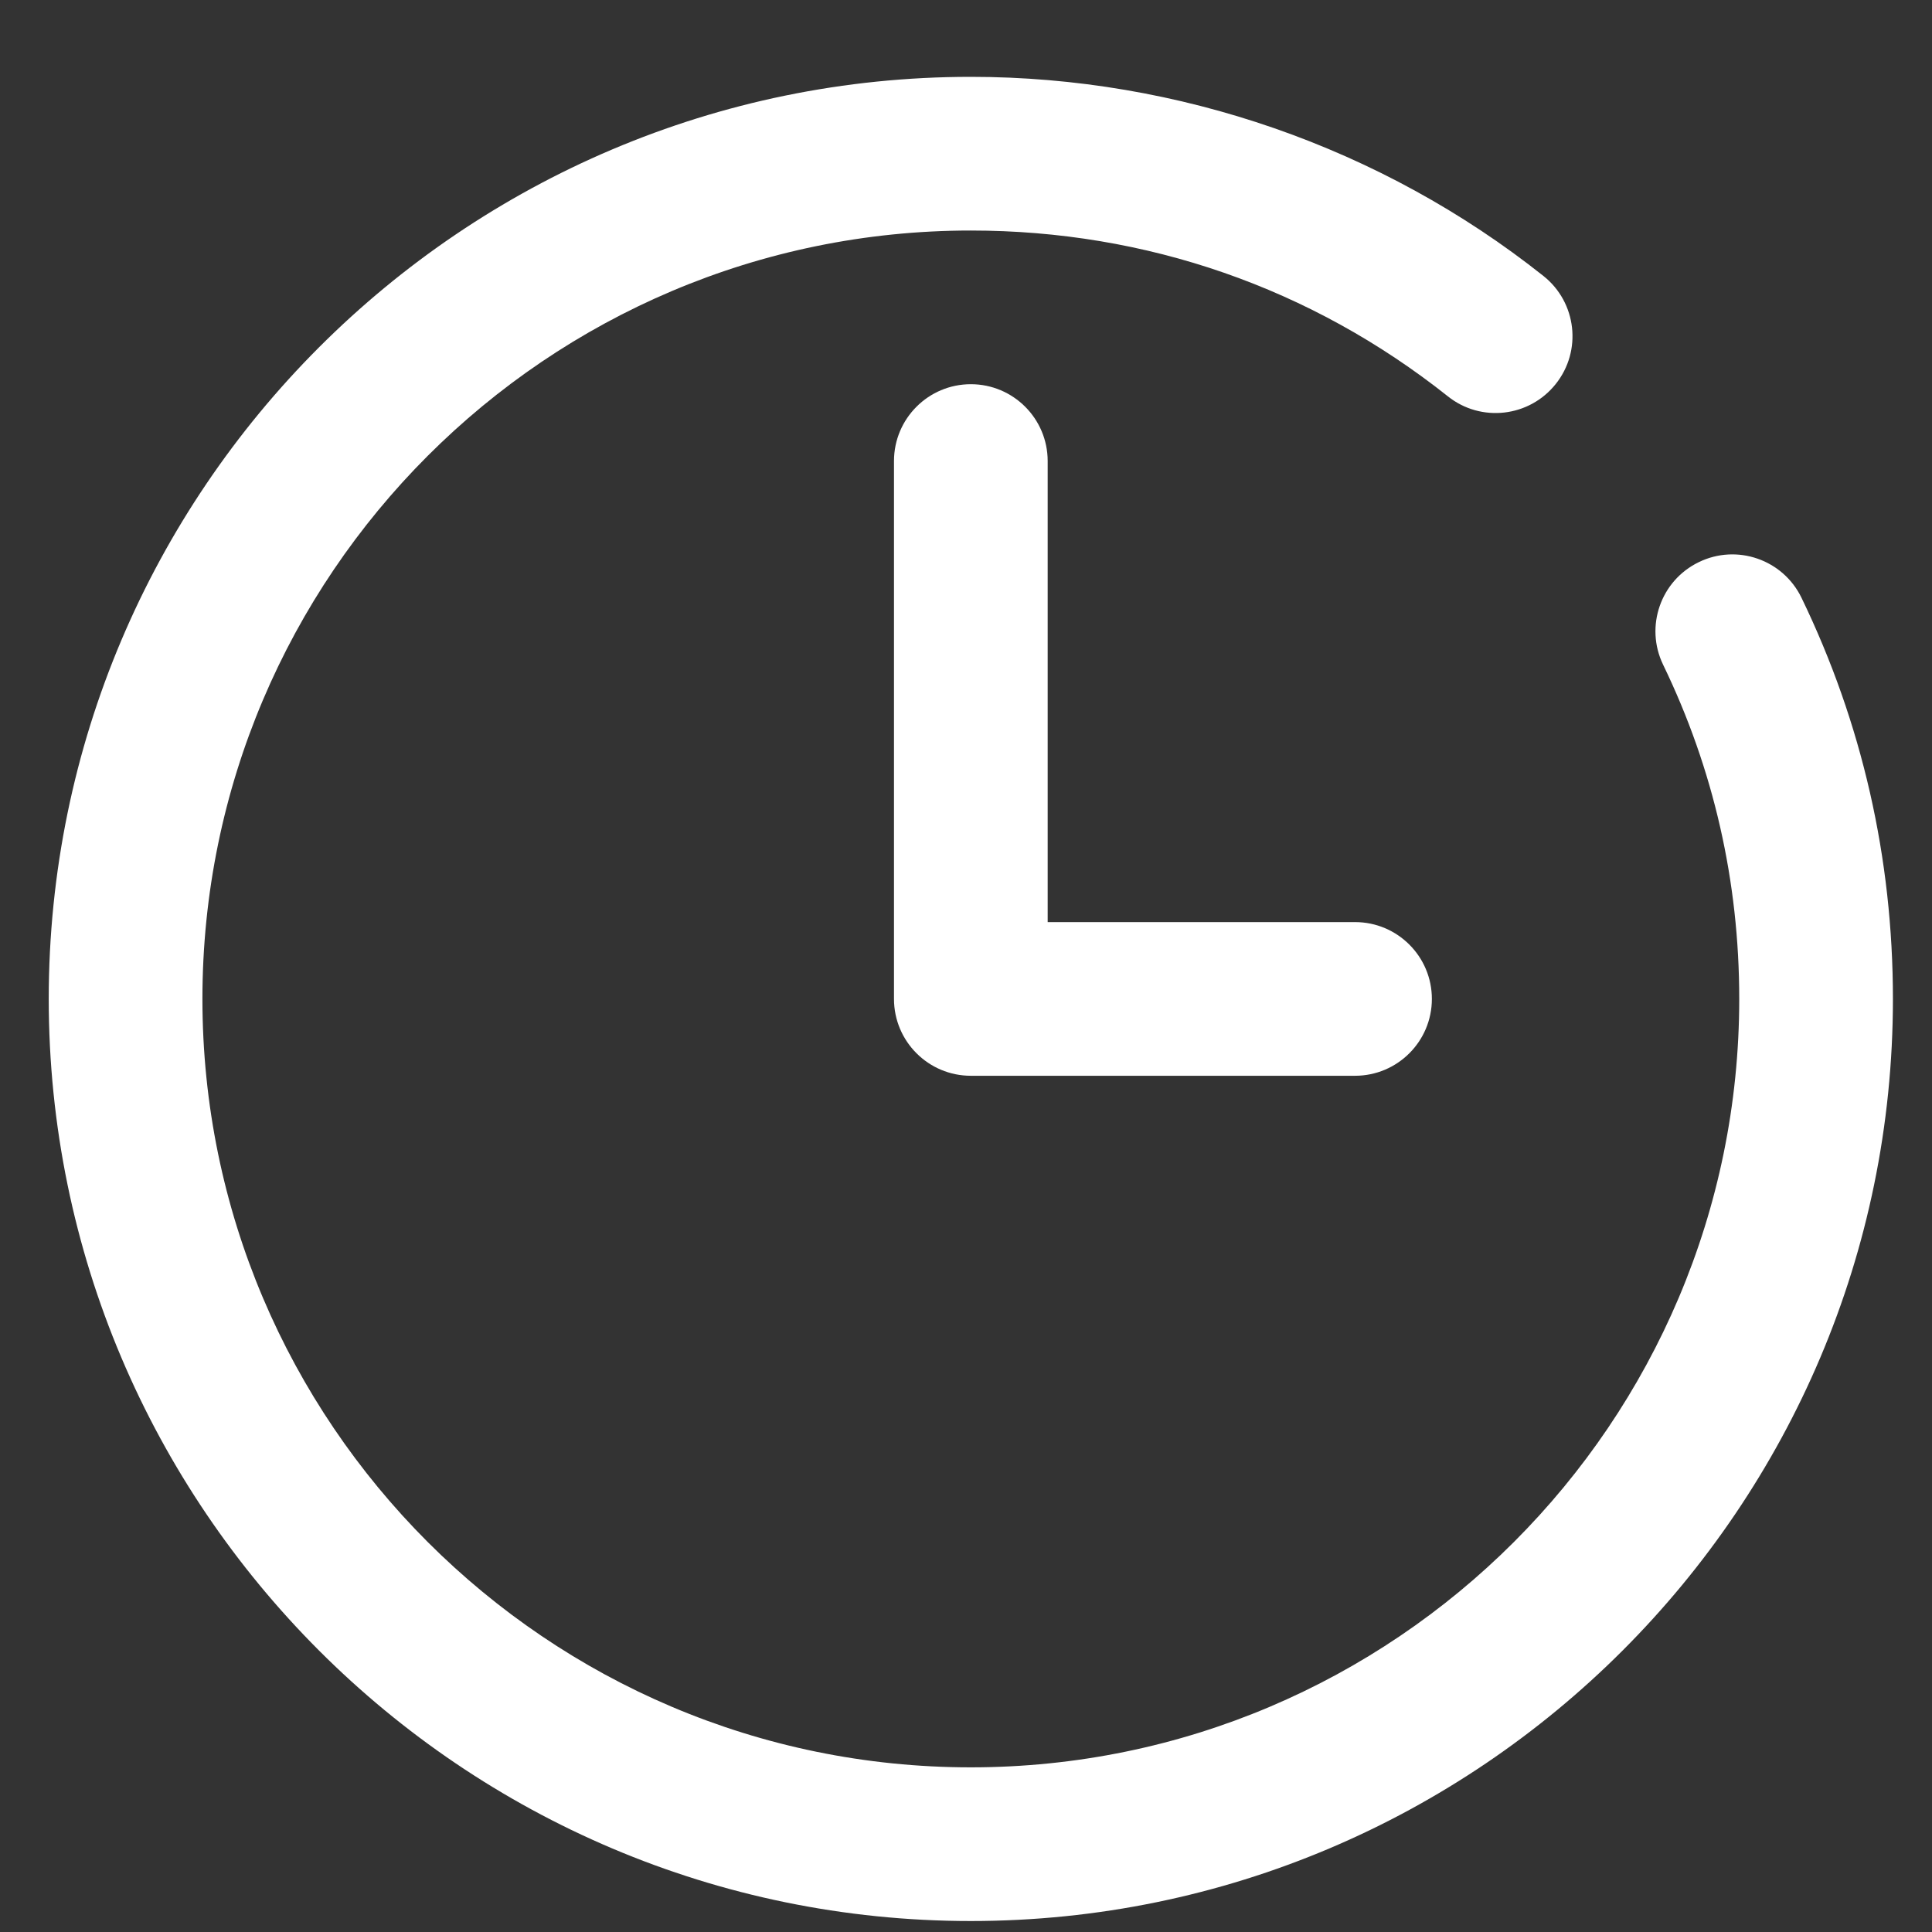 <svg width="22" height="22" viewBox="0 0 22 22" fill="none" xmlns="http://www.w3.org/2000/svg">
<rect x="0" y="0" width="22" height="22" fill="#333333" stroke="none"/>
<g clip-path="url(#clip0)">
<path d="M19.345 6.401C18.91 6.611 18.728 7.134 18.938 7.569C19.513 8.757 19.805 10.037 19.805 11.375C19.805 16.2 15.879 20.125 11.055 20.125C6.23 20.125 2.305 16.2 2.305 11.375C2.305 6.55 6.23 2.625 11.055 2.625C13.054 2.625 14.932 3.278 16.487 4.513C16.864 4.814 17.415 4.751 17.716 4.372C18.017 3.994 17.954 3.444 17.576 3.143C15.735 1.68 13.419 0.875 11.055 0.875C5.265 0.875 0.555 5.586 0.555 11.375C0.555 17.164 5.265 21.875 11.055 21.875C16.844 21.875 21.555 17.164 21.555 11.375C21.555 9.771 21.204 8.233 20.514 6.807C20.303 6.371 19.778 6.19 19.345 6.401Z" fill="white"/>
<path d="M11.055 4.375C10.572 4.375 10.18 4.767 10.18 5.25V11.375C10.18 11.858 10.572 12.25 11.055 12.25H15.43C15.913 12.25 16.305 11.858 16.305 11.375C16.305 10.892 15.913 10.5 15.43 10.5H11.93V5.25C11.93 4.767 11.538 4.375 11.055 4.375Z" fill="white"/>
</g>
<defs>
<clipPath id="clip0">
<rect width="21" height="21" fill="white" transform="translate(0.555 0.875)"/>
</clipPath>
</defs>
</svg>
